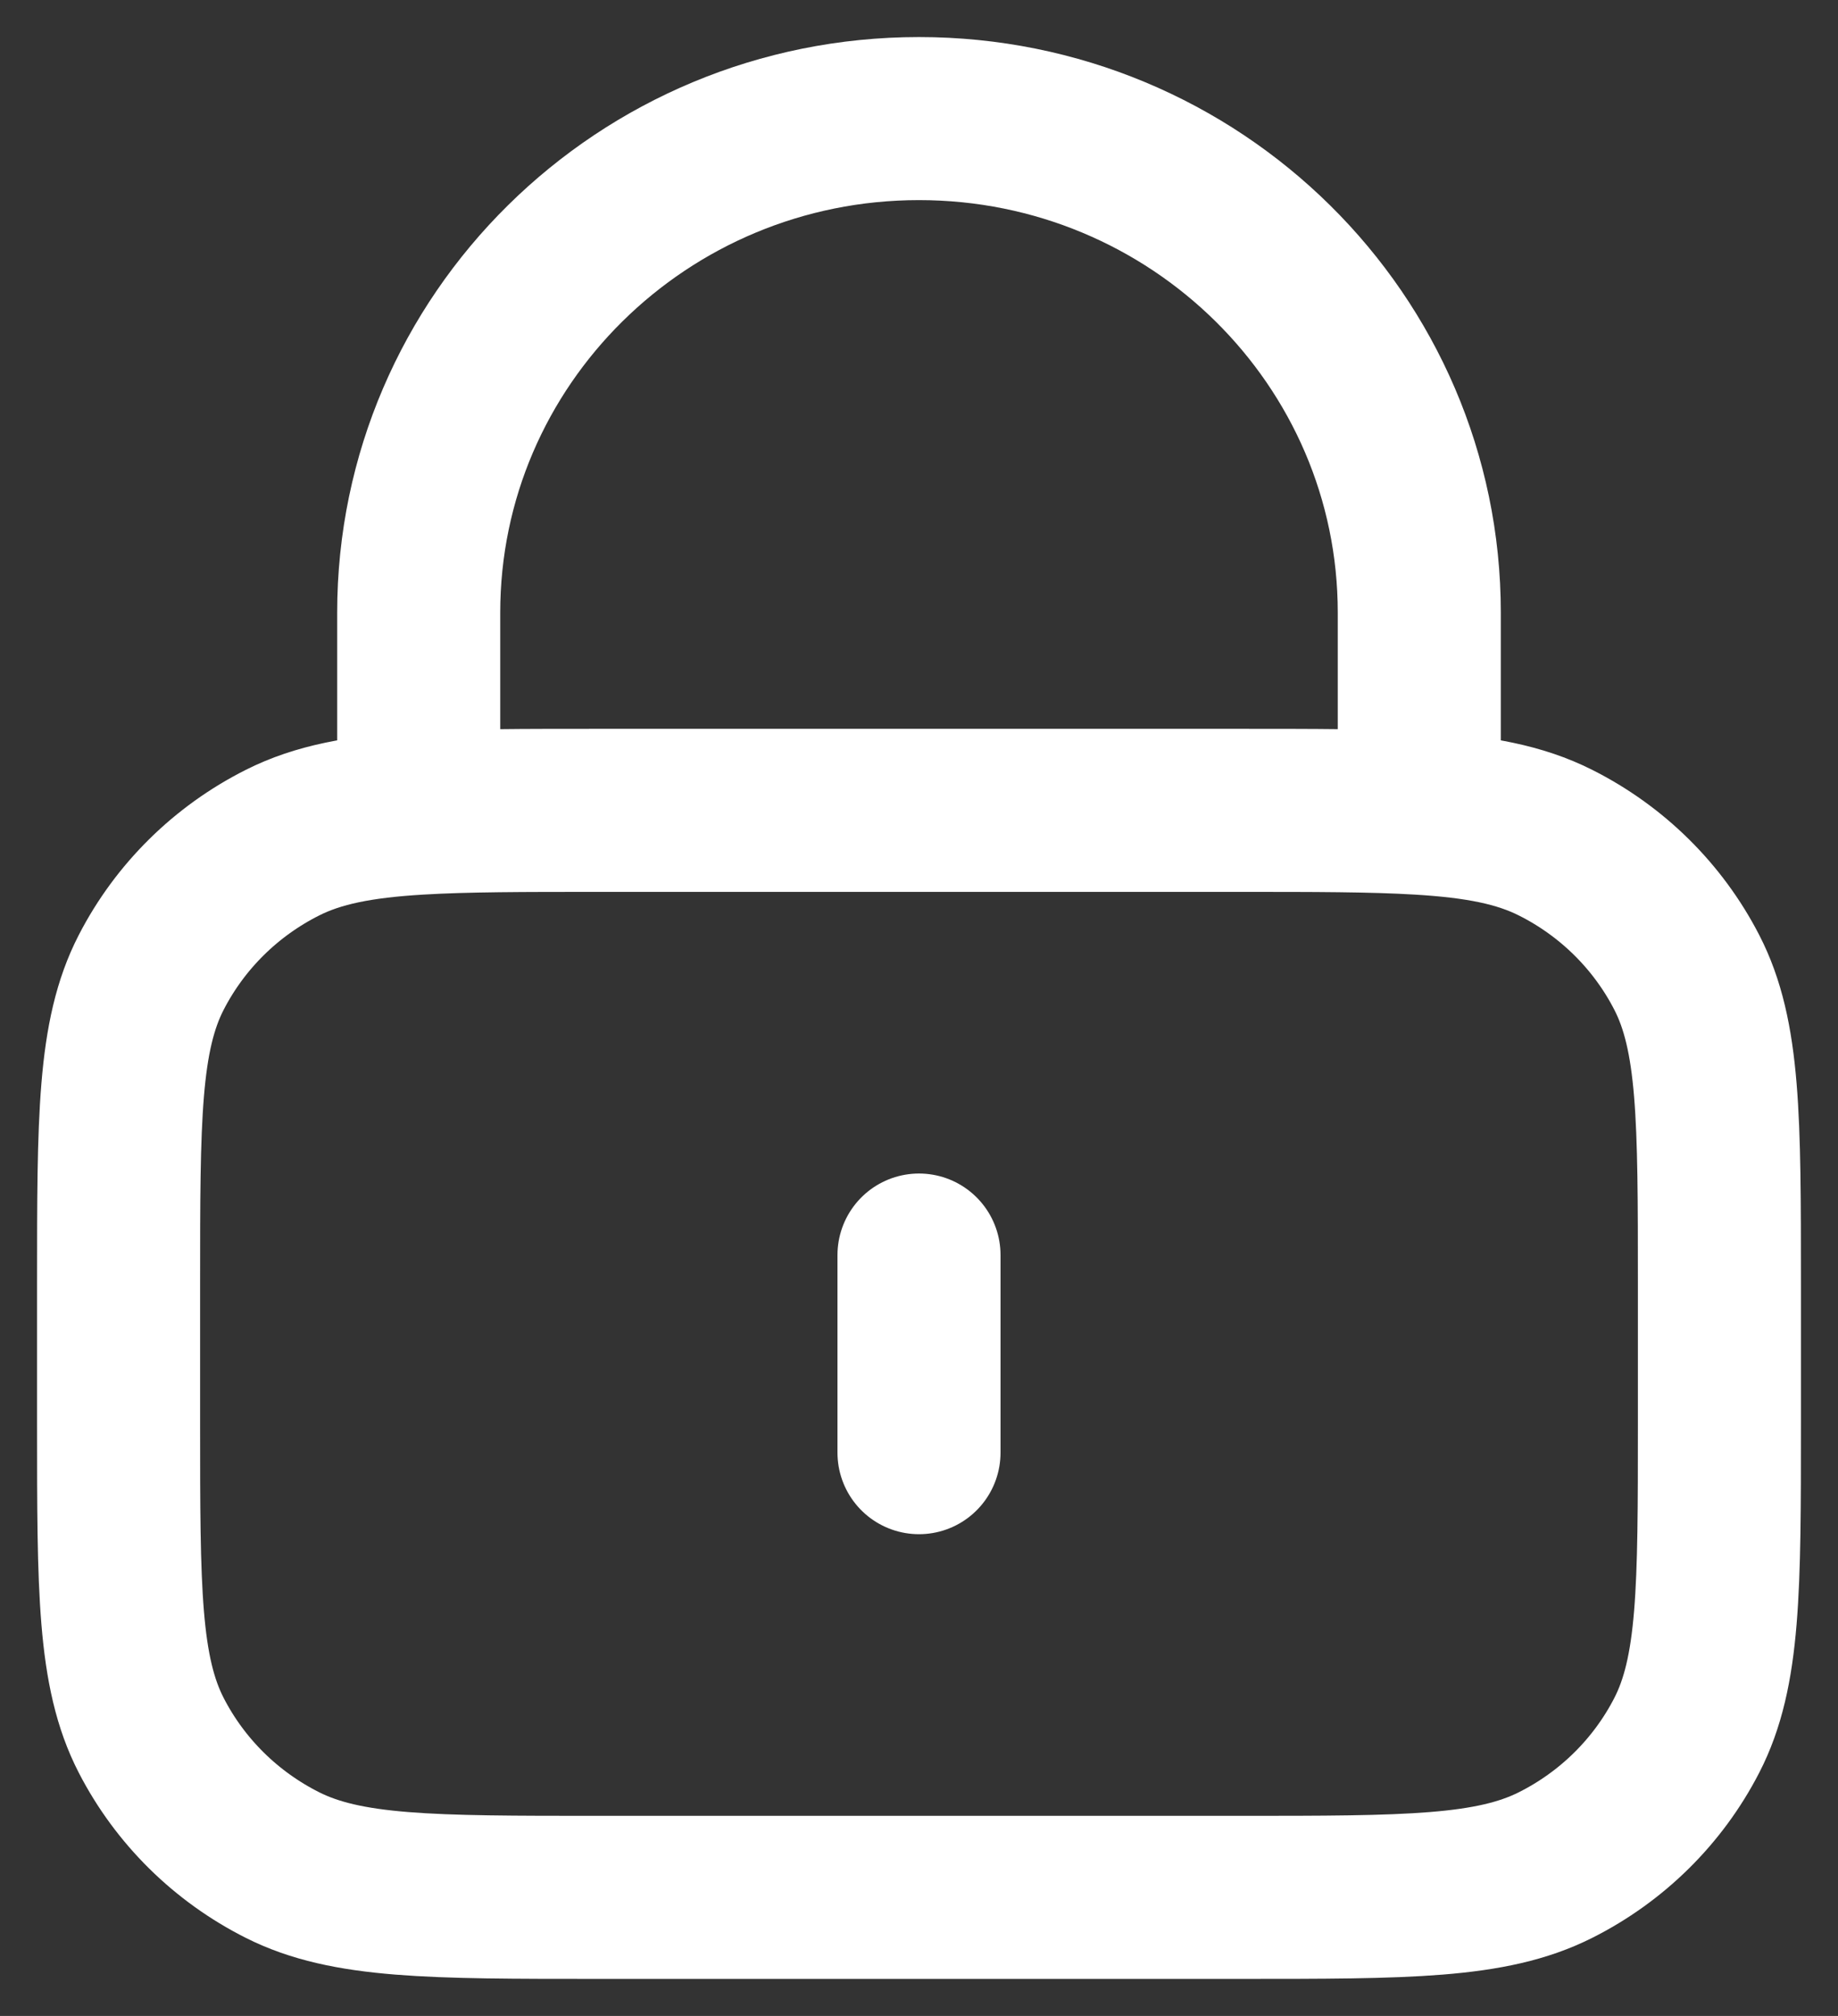 <svg width="31" height="34" viewBox="0 0 31 34" fill="none" xmlns="http://www.w3.org/2000/svg">
<rect x="0" y="0" width="31" height="34" fill="#333333" stroke="none"/>
<path d="M15.5 21.167V24.5M7.062 13.715C7.858 13.667 8.839 13.667 10.1 13.667H20.9C22.161 13.667 23.142 13.667 23.938 13.715M7.062 13.715C6.07 13.774 5.365 13.909 4.764 14.212C3.812 14.691 3.037 15.456 2.552 16.397C2 17.466 2 18.866 2 21.667V24C2 26.8 2 28.2 2.552 29.27C3.037 30.211 3.812 30.976 4.764 31.455C5.847 32 7.265 32 10.1 32H20.9C23.735 32 25.153 32 26.236 31.455C27.189 30.976 27.963 30.211 28.448 29.27C29 28.2 29 26.8 29 24V21.667C29 18.866 29 17.466 28.448 16.397C27.963 15.456 27.189 14.691 26.236 14.212C25.635 13.909 24.93 13.774 23.938 13.715M7.062 13.715V10.333C7.062 5.731 10.84 2 15.5 2C20.16 2 23.938 5.731 23.938 10.333V13.715" stroke="white" stroke-width="2.75" stroke-linecap="round" stroke-linejoin="round"/>
</svg>
